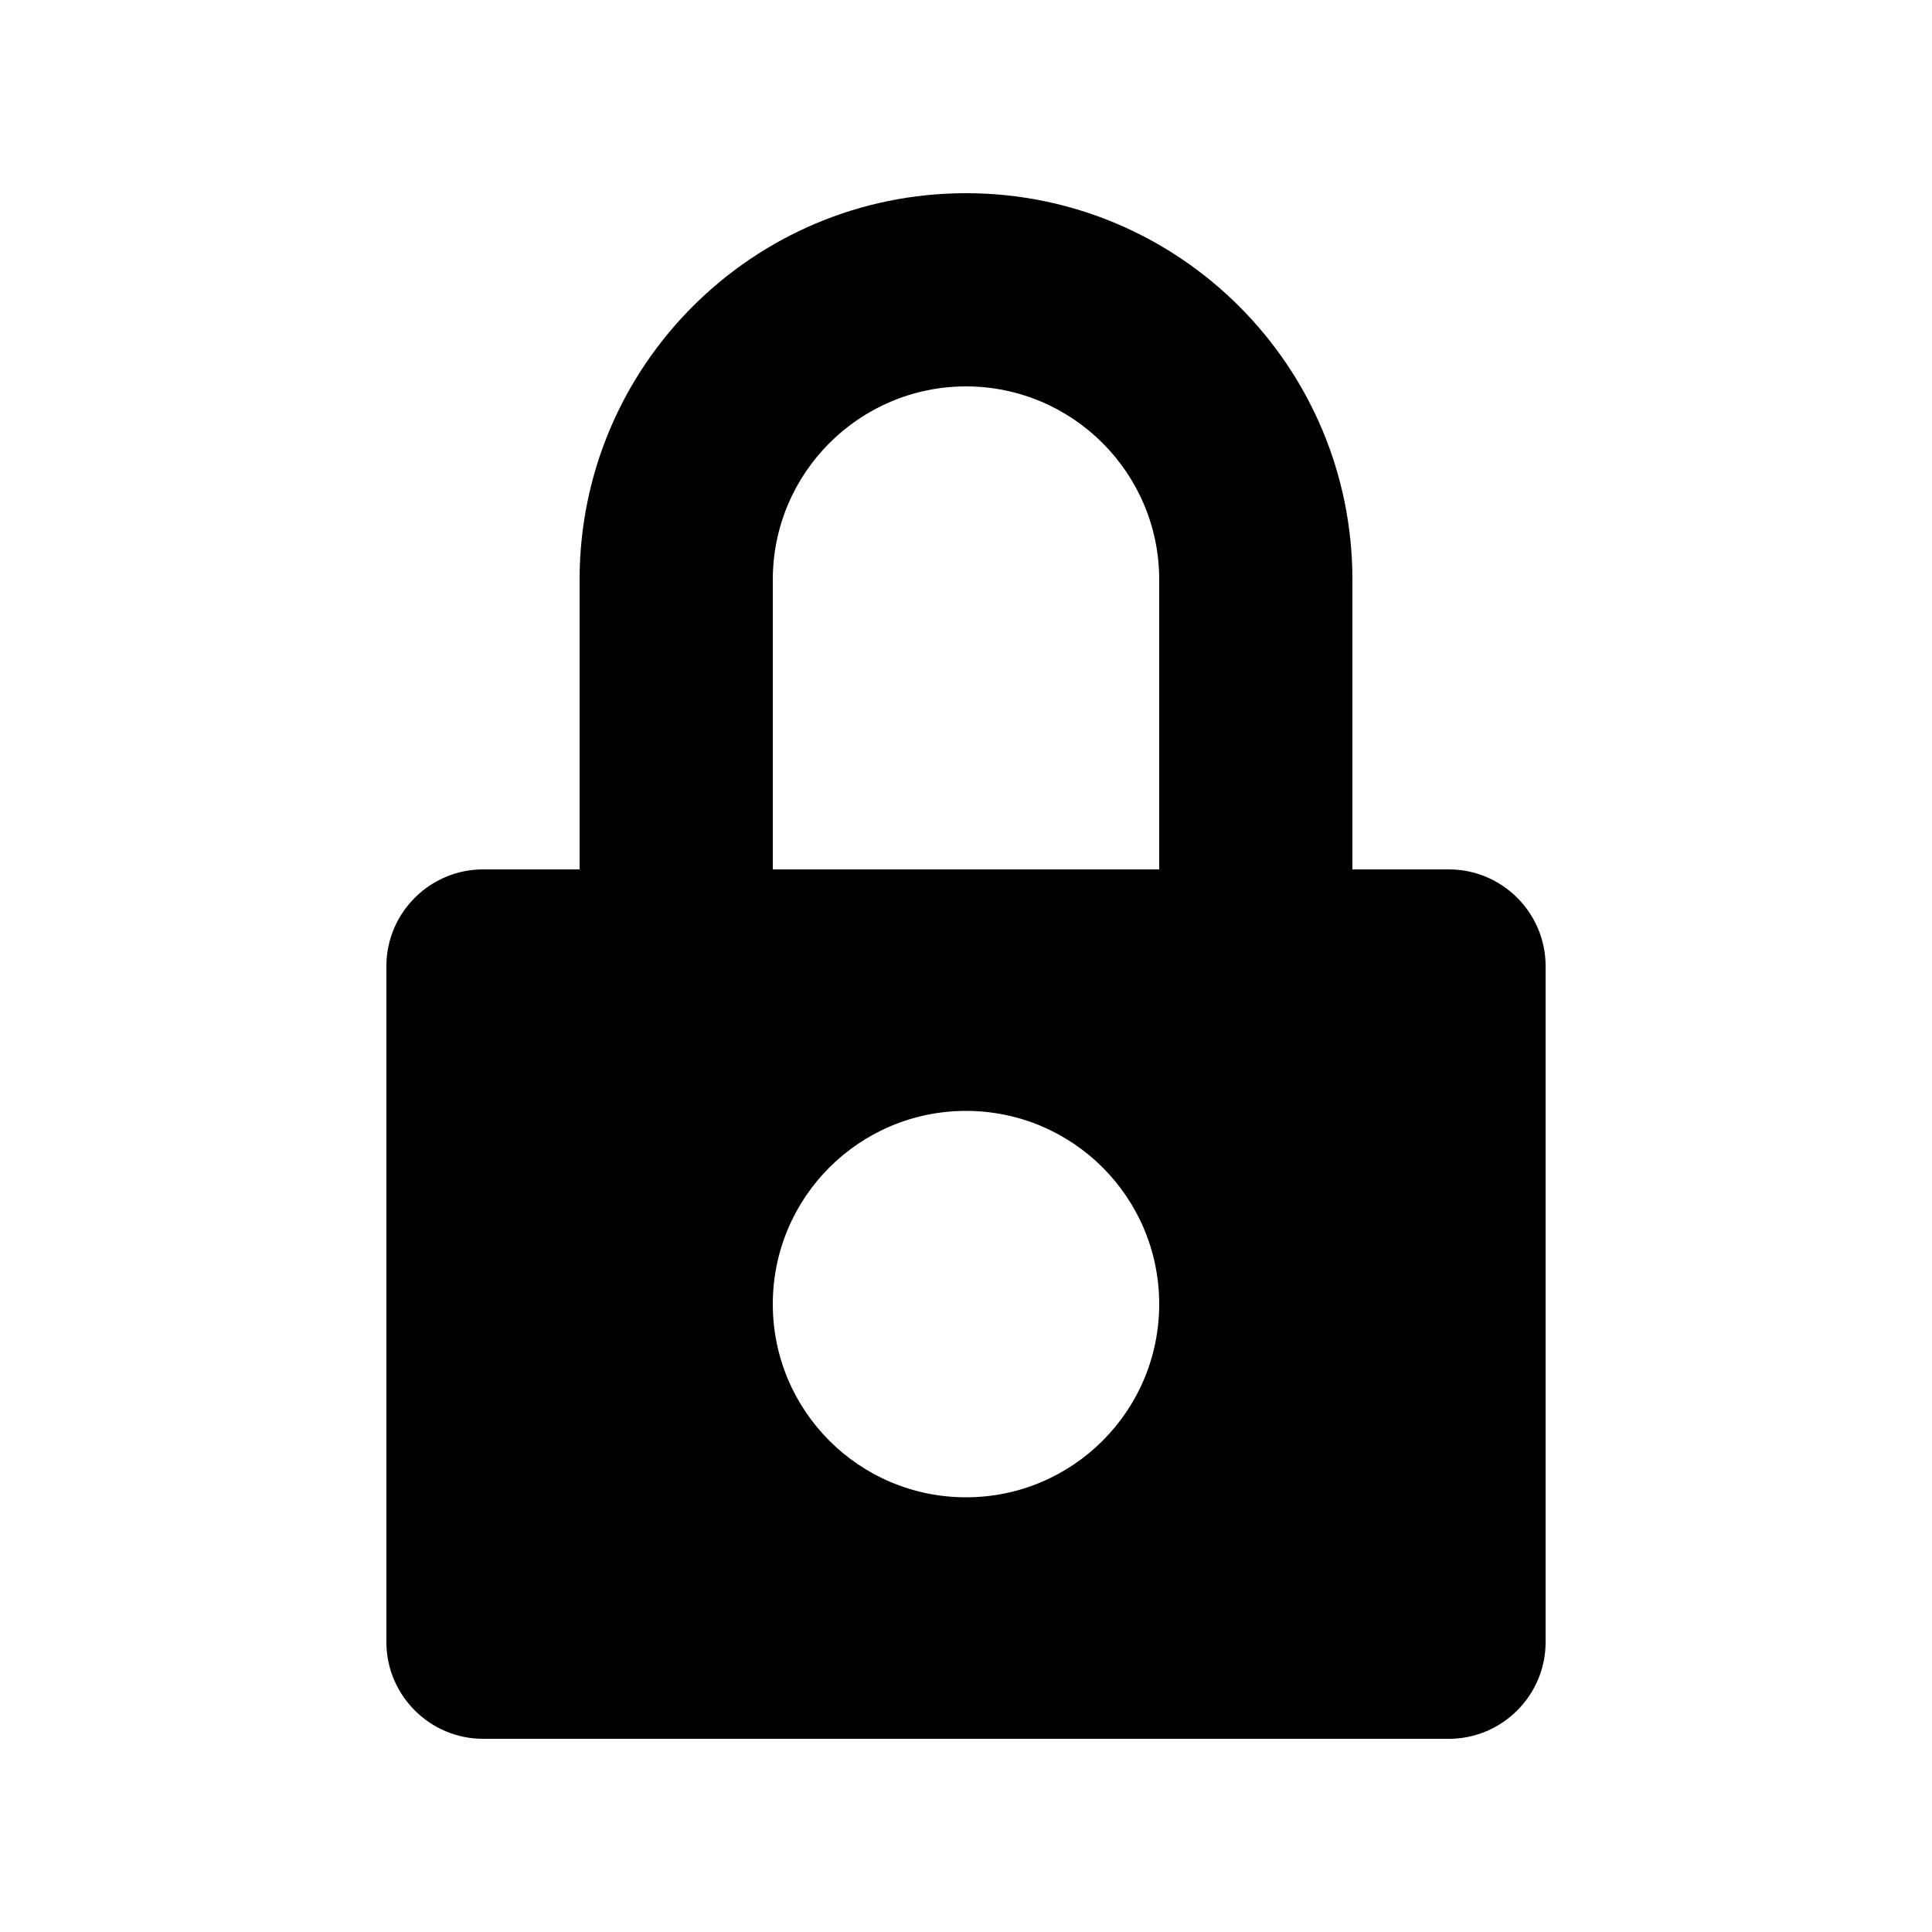 <svg viewBox="0 0 40 40" xmlns="http://www.w3.org/2000/svg">
    <path d="M20 31c-2.21 0-4-1.79-4-4s1.79-4 4-4 4 1.79 4 4-1.79 4-4 4zm10-13h-2v-6c0-4.418-3.582-8-8-8s-8 3.582-8 8v6h-2c-1.1 0-2 .9-2 2v14c0 1.1.9 2 2 2h20c1.1 0 2-.9 2-2v-14c0-1.1-.9-2-2-2zm-6 0h-8v-6c0-2.206 1.794-4 4-4s4 1.794 4 4v6z" fill="#000"/>
</svg>